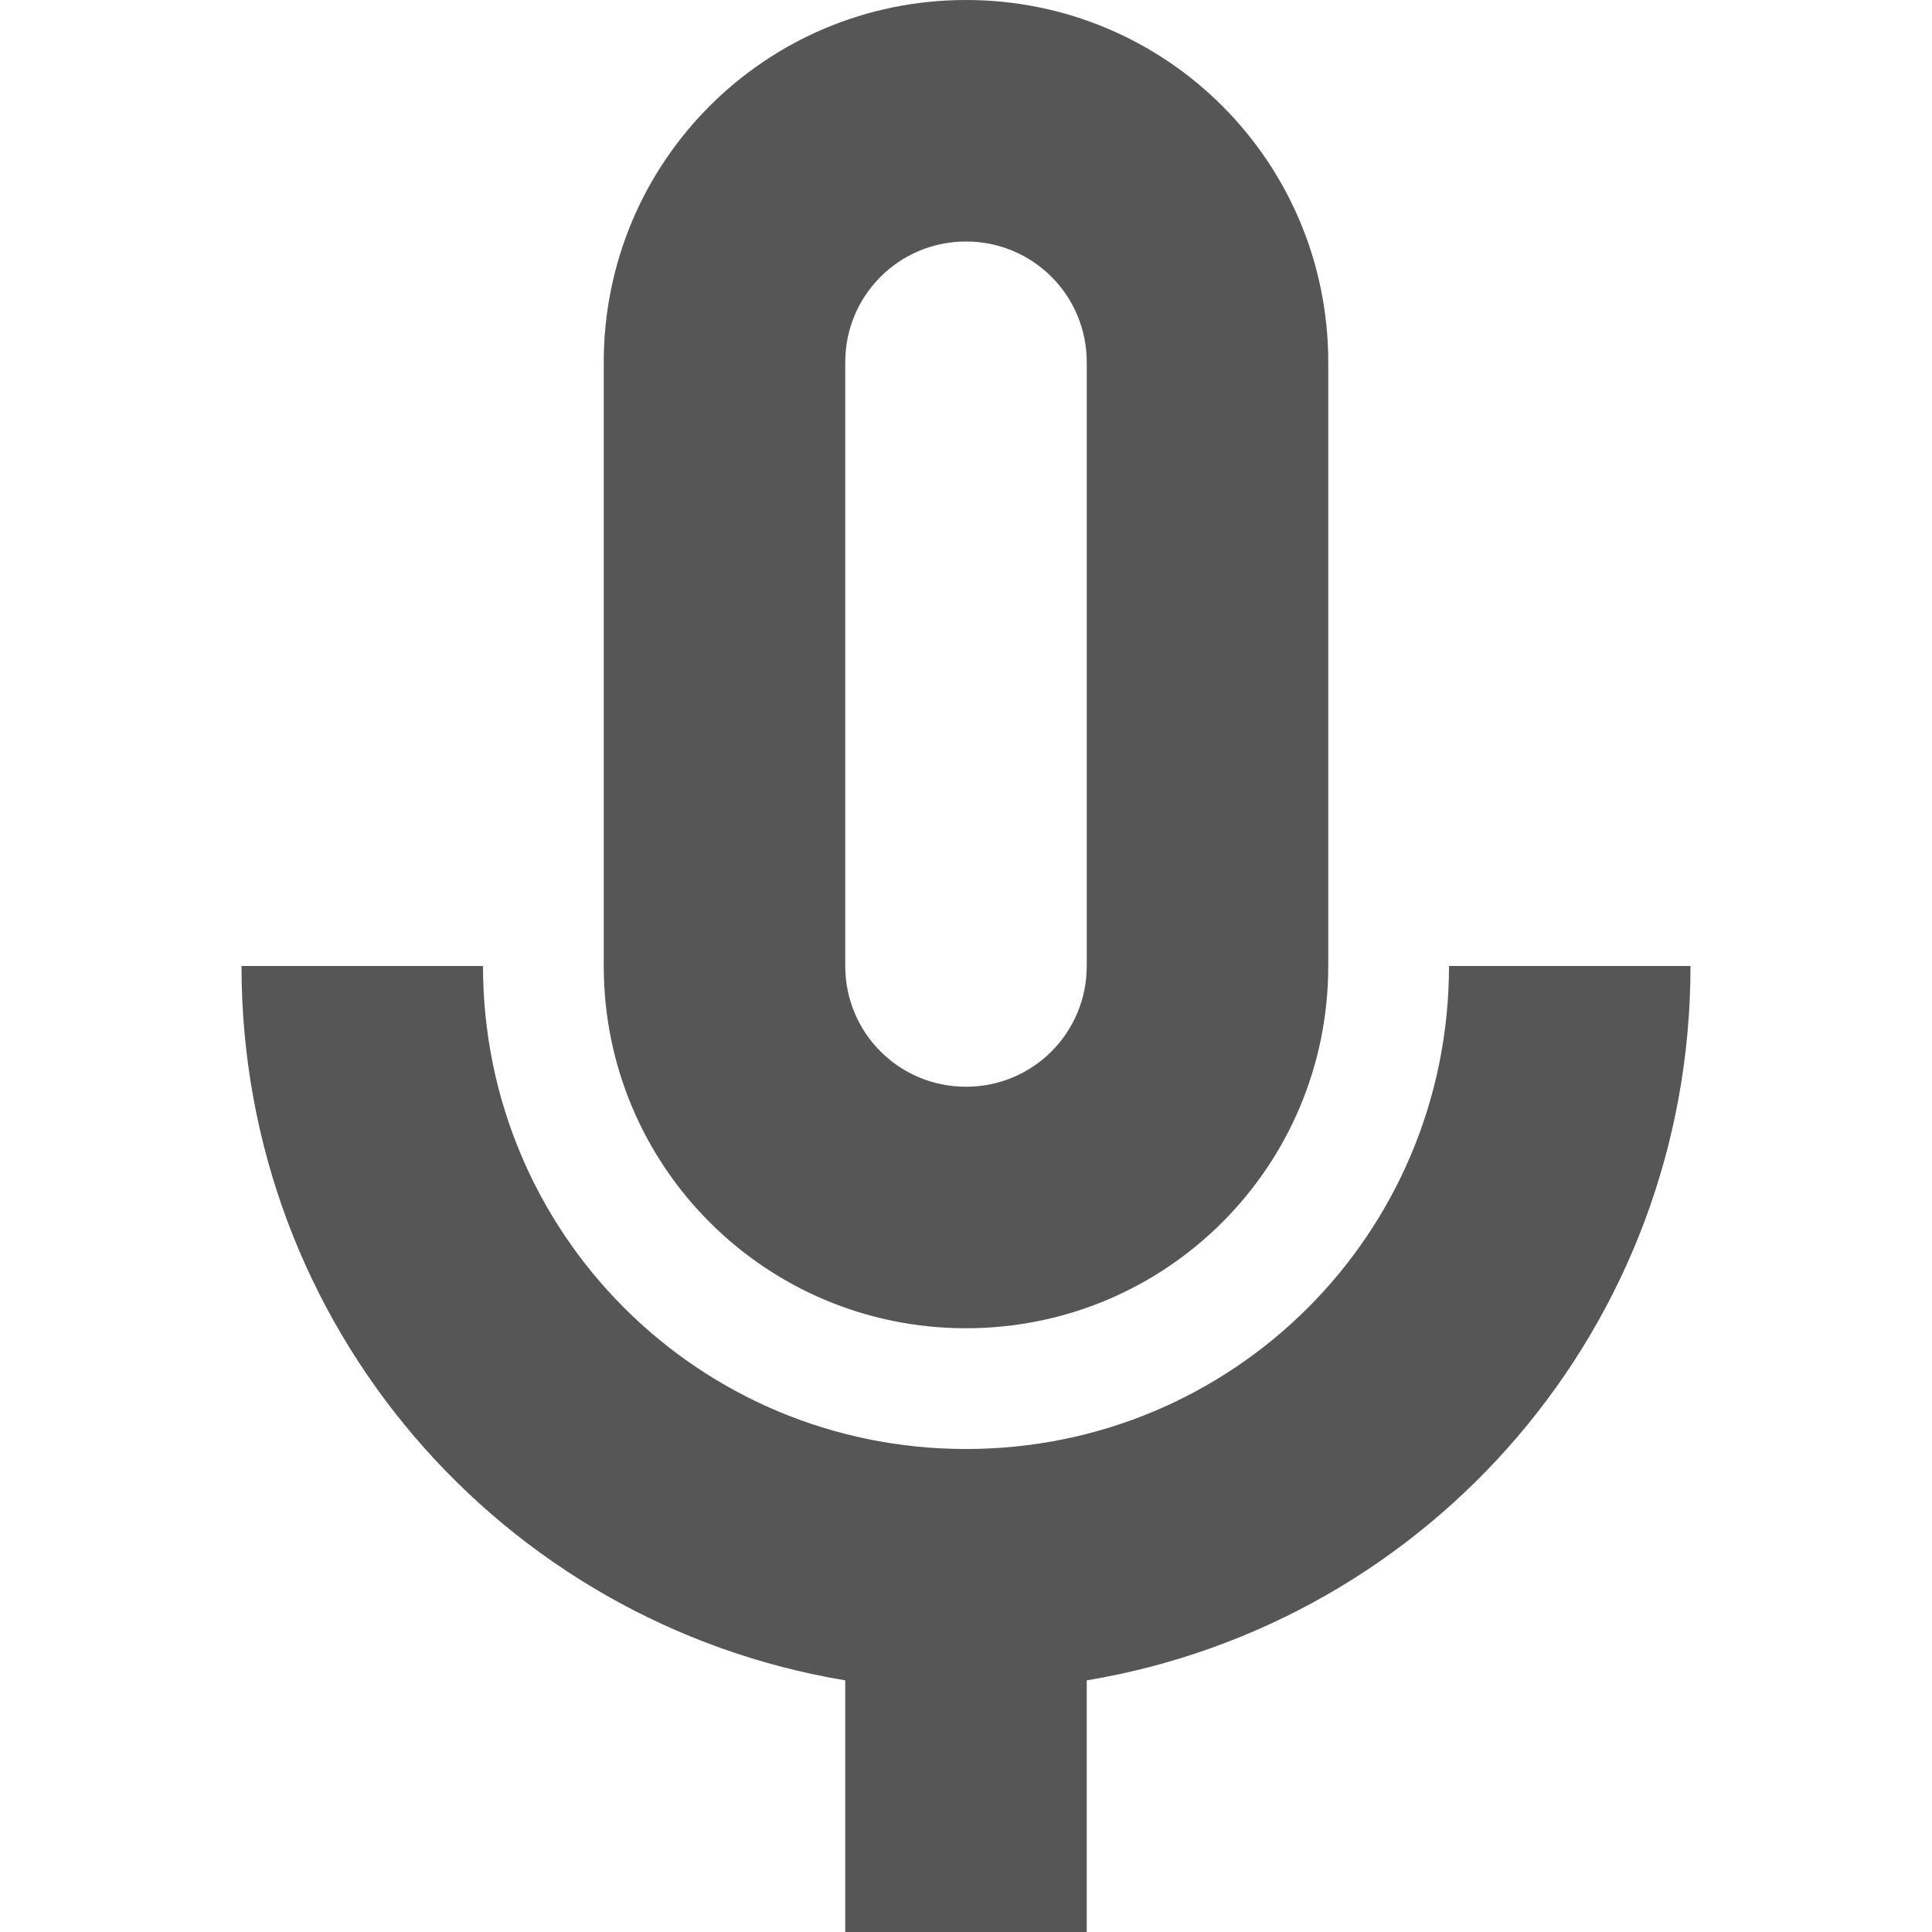 <svg width="16" height="16" version="1.1" xmlns="http://www.w3.org/2000/svg">
 <path d="m8 0c-1.66 0-3 1.34-3 3v5c0 1.66 1.34 3 3 3s3-1.34 3-3v-5c0-1.66-1.34-3-3-3zm0 2c0.554 0 1 0.446 1 1v5c0 0.554-0.446 1-1 1s-1-0.446-1-1v-5c0-0.554 0.446-1 1-1z" fill="#565656"/>
 <path d="m2 8c0 2.983 2.155 5.442 5 5.916v2.084h2v-2.084c2.845-0.474 5-2.933 5-5.916h-2c0 2.216-1.784 4-4 4s-4-1.784-4-4z" fill="#565656" fill-rule="evenodd" stop-color="#000000" style="paint-order:stroke fill markers"/>
</svg>
